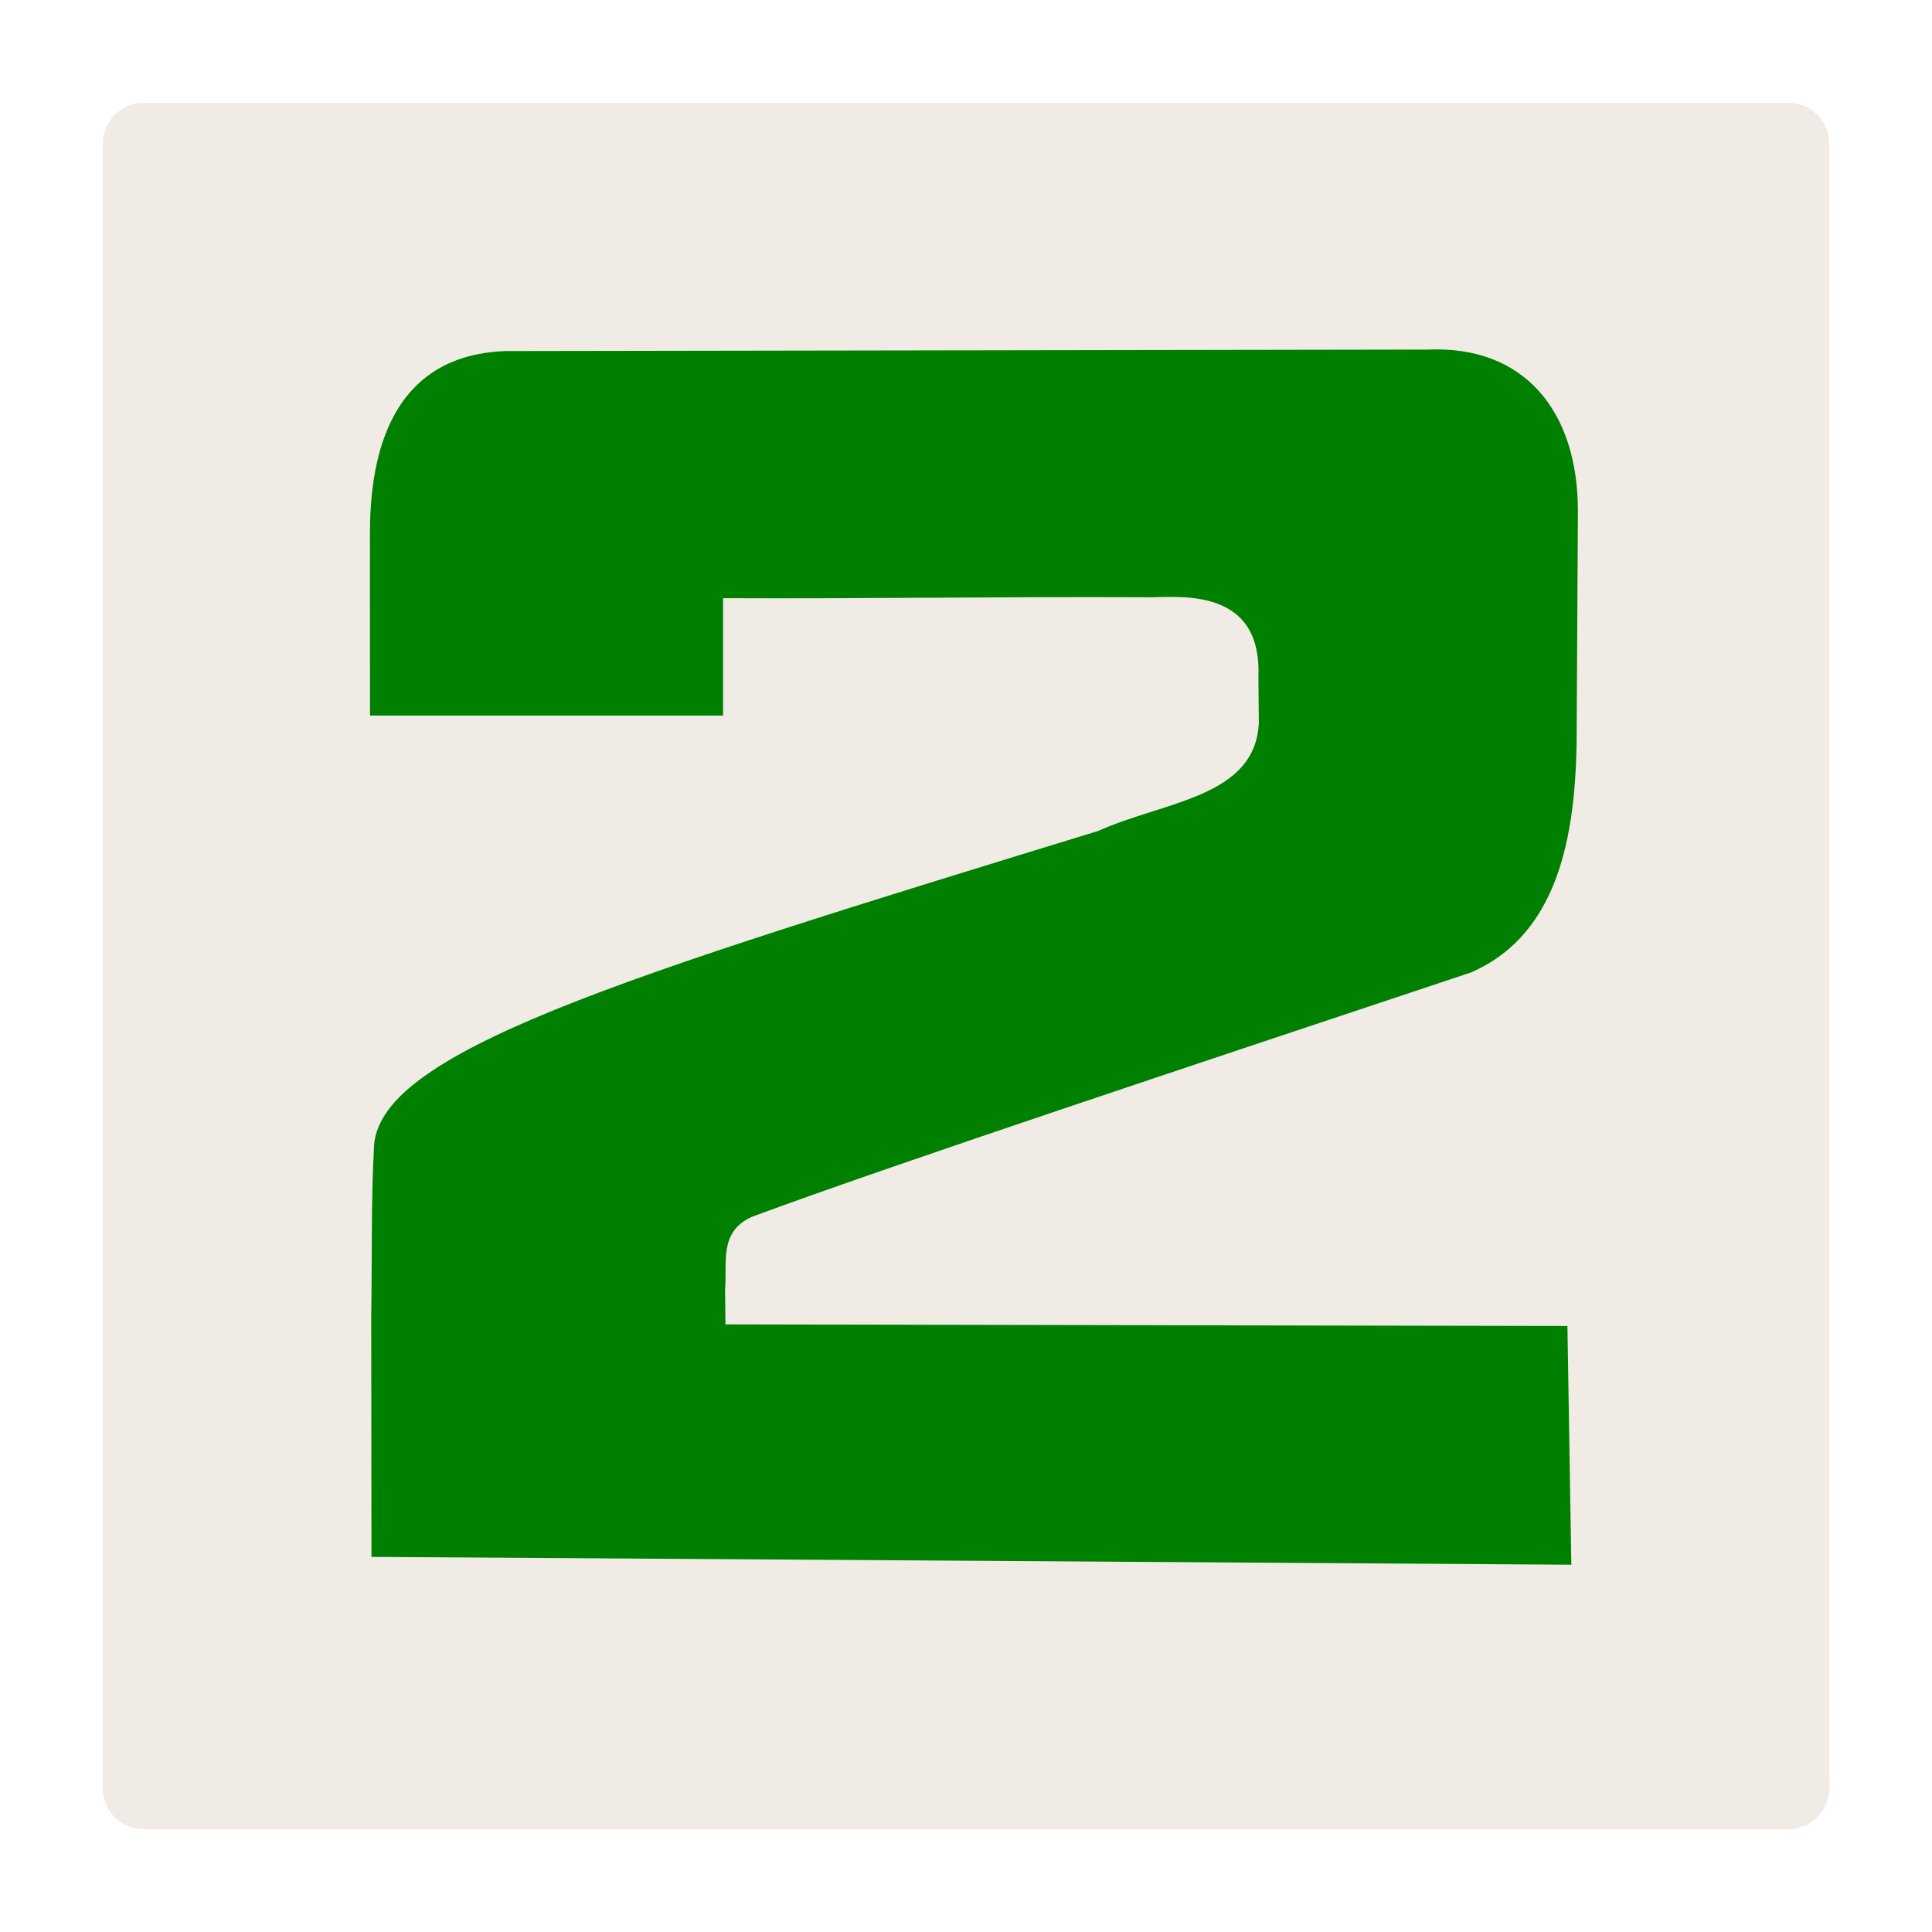 <svg width="94" height="94" viewBox="0 0 94 94" fill="none" xmlns="http://www.w3.org/2000/svg">
<path d="M94 0H0V94H94V0Z" fill="white"/>
<path d="M87 5H7C5.895 5 5 5.895 5 7V87C5 88.105 5.895 89 7 89H87C88.105 89 89 88.105 89 87V7C89 5.895 88.105 5 87 5Z" fill="#F0EBE4"/>
<path fill-rule="evenodd" clip-rule="evenodd" d="M18.002 34.816H35.18V29.104C42.357 29.136 48.478 29.026 55.655 29.058C56.932 29.124 61.399 28.32 61.227 32.902L61.248 35.151C61.094 38.809 56.63 38.985 53.446 40.424C29.898 47.649 18.211 51.247 18.191 55.926C18.056 58.299 18.107 61.482 18.062 63.944L18.074 75.749L76.452 76.13L76.262 64.516L35.297 64.437L35.277 62.721C35.394 61.477 34.953 59.932 36.582 59.204C43.519 56.634 58.108 51.805 71.575 47.311C75.993 45.38 76.741 40.286 76.714 35.179L76.772 24.794C76.748 19.961 74.131 16.811 69.489 17.009L24.593 17.081C18.636 17.295 18.007 22.828 18 25.919L18.002 34.816Z" fill="#008000"/>
</svg>
